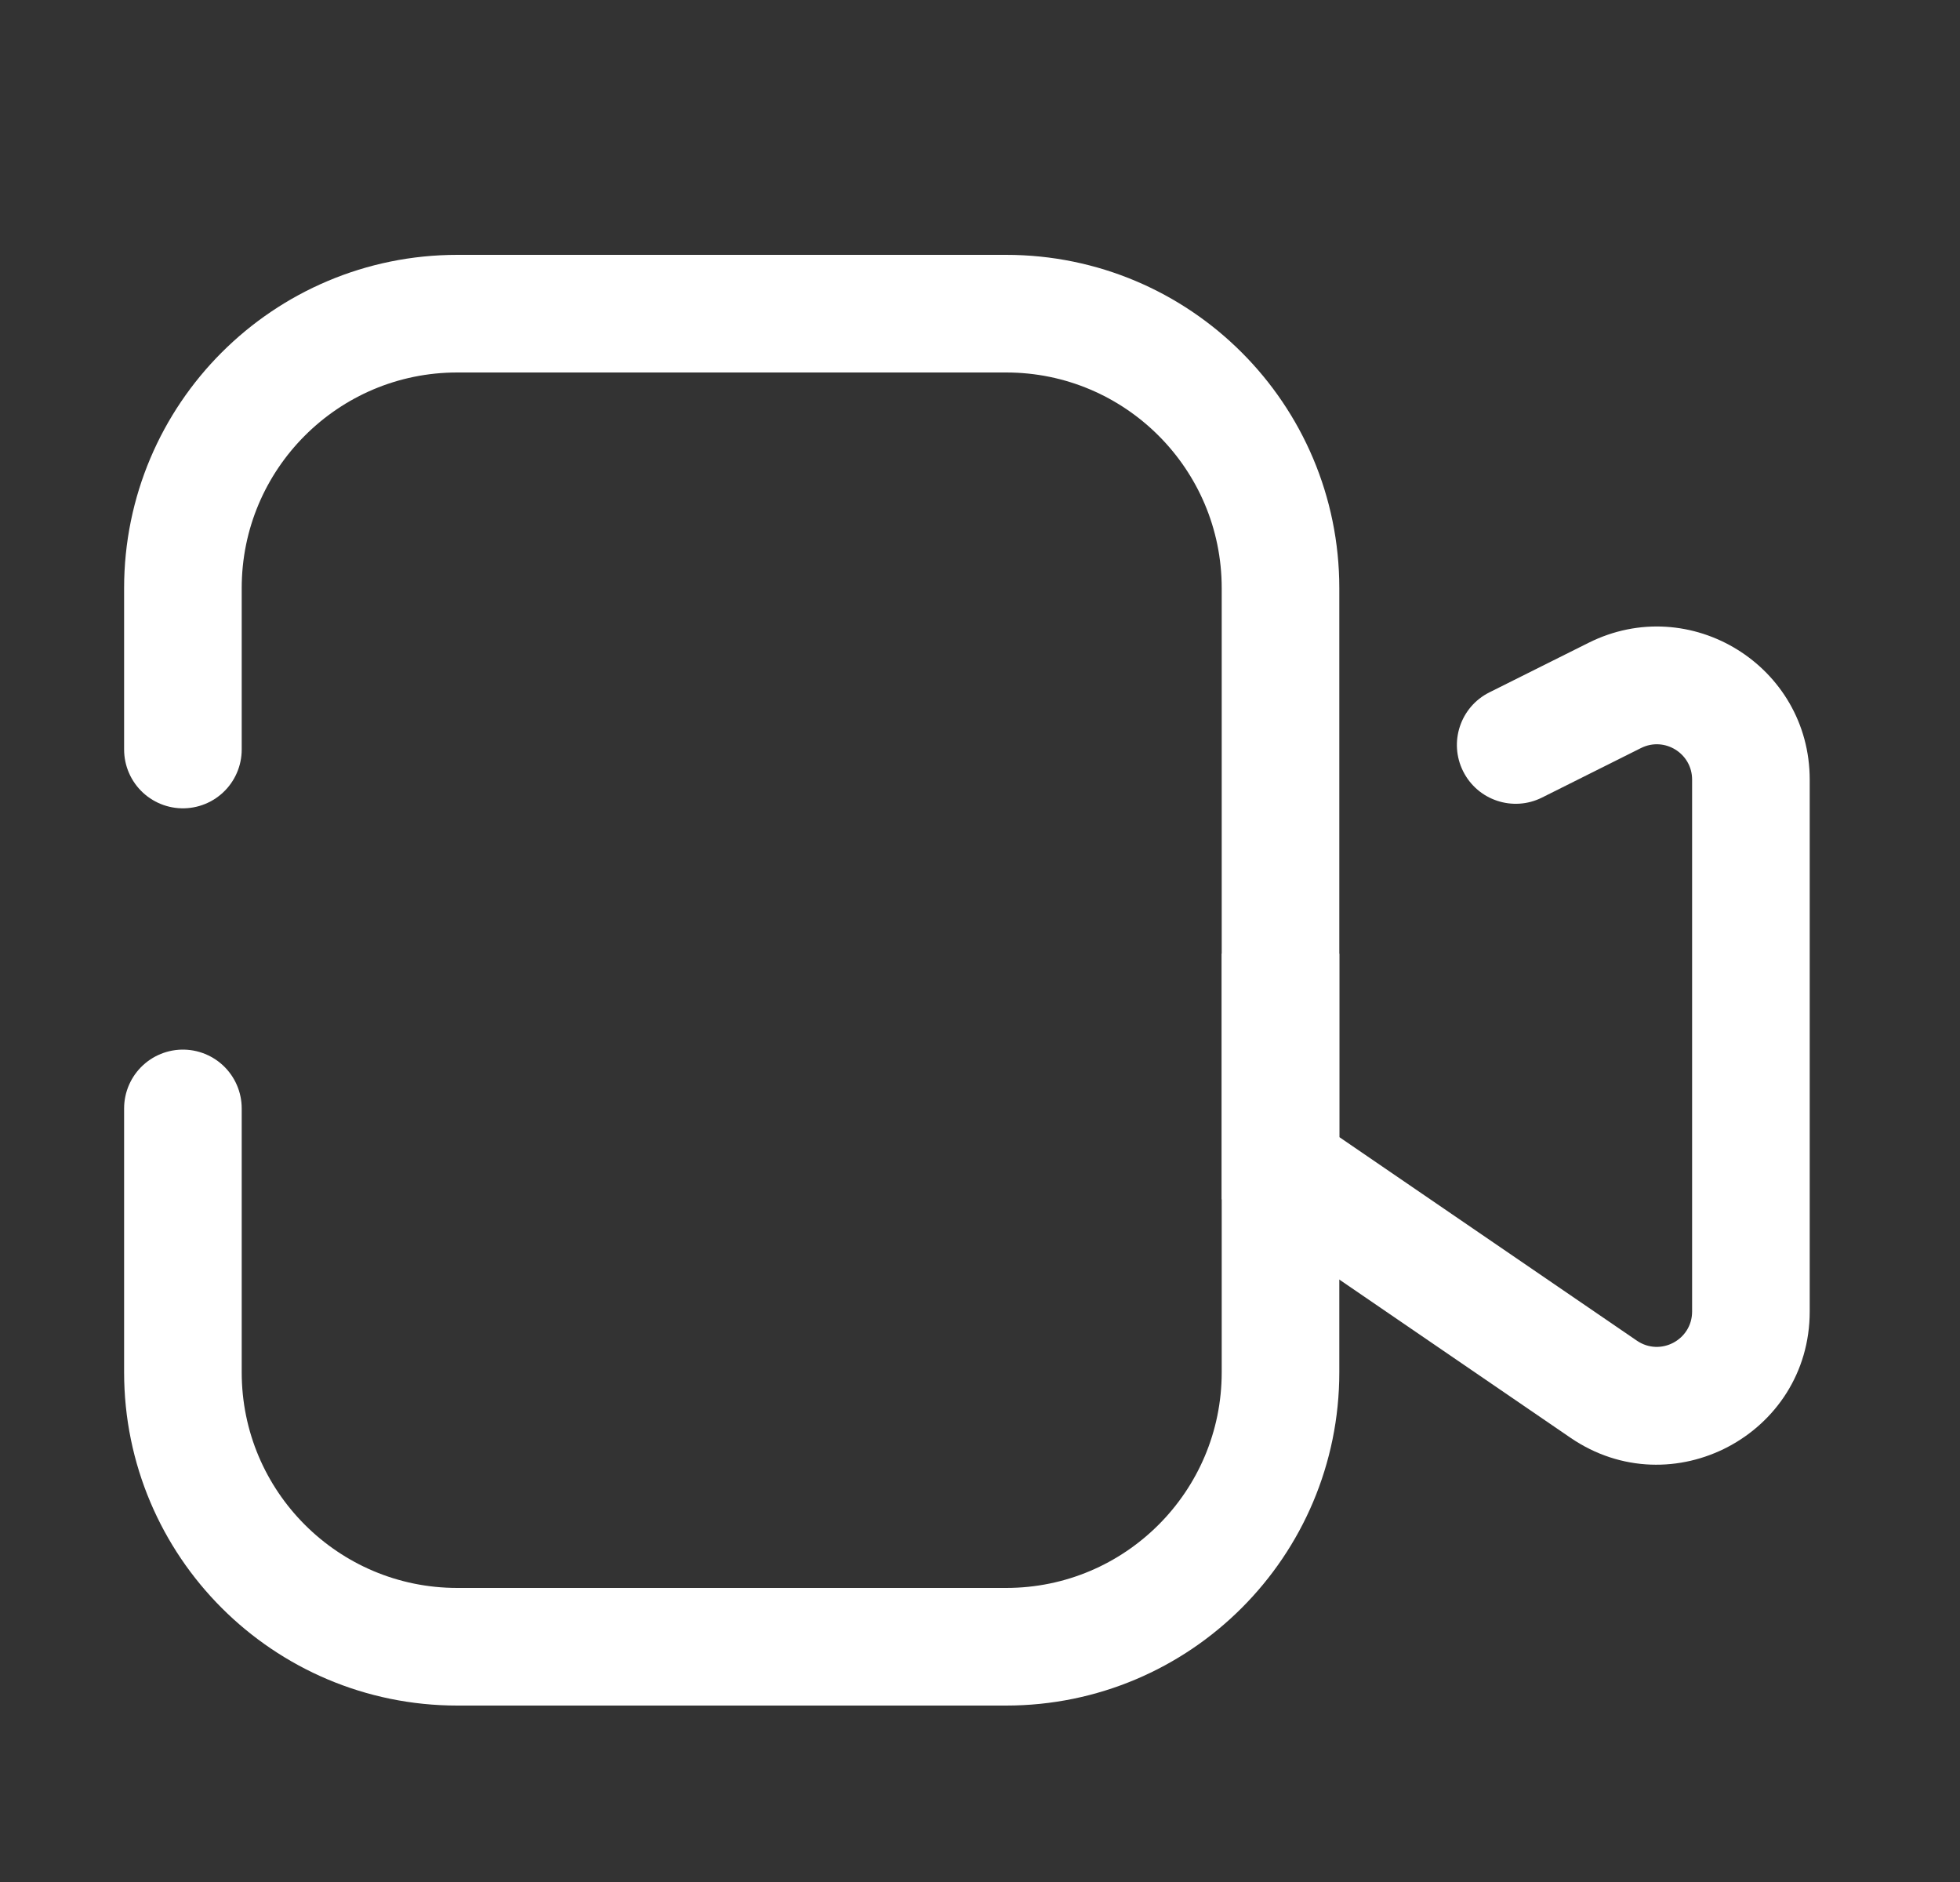 <svg width="25" height="24" viewBox="0 0 25 24" fill="none" xmlns="http://www.w3.org/2000/svg">
<rect x="0" y="0" width="25" height="24" fill="#333333" stroke="none"/>
<path d="M2.333 9.558V7.5C2.333 5.567 3.9 4 5.833 4H12.833C14.766 4 16.333 5.567 16.333 7.5V17.5C16.333 19.433 14.766 21 12.833 21H5.833C3.9 21 2.333 19.433 2.333 17.5V14.135" stroke="white" stroke-width="1.5" stroke-linecap="round"/>
<path d="M16.333 14.896H15.583V15.292L15.91 15.515L16.333 14.896ZM18.998 8.829C18.627 9.014 18.477 9.465 18.662 9.835C18.847 10.206 19.298 10.356 19.668 10.171L18.998 8.829ZM20.456 17.716L20.032 18.335L20.456 17.716ZM20.596 8.868L20.261 8.198L20.596 8.868ZM20.879 17.097L16.756 14.277L15.91 15.515L20.032 18.335L20.879 17.097ZM17.083 14.896V12.161H15.583V14.896H17.083ZM21.583 9.942V12H23.083V9.942H21.583ZM21.583 15V16.725H23.083V15H21.583ZM21.583 12V13.5H23.083V12H21.583ZM21.583 13.5V15H23.083V13.5H21.583ZM19.668 10.171L20.932 9.539L20.261 8.198L18.998 8.829L19.668 10.171ZM20.032 18.335C21.326 19.22 23.083 18.293 23.083 16.725H21.583C21.583 17.087 21.178 17.301 20.879 17.097L20.032 18.335ZM23.083 9.942C23.083 8.492 21.557 7.549 20.261 8.198L20.932 9.539C21.231 9.39 21.583 9.607 21.583 9.942H23.083Z" fill="white"/>
</svg>
